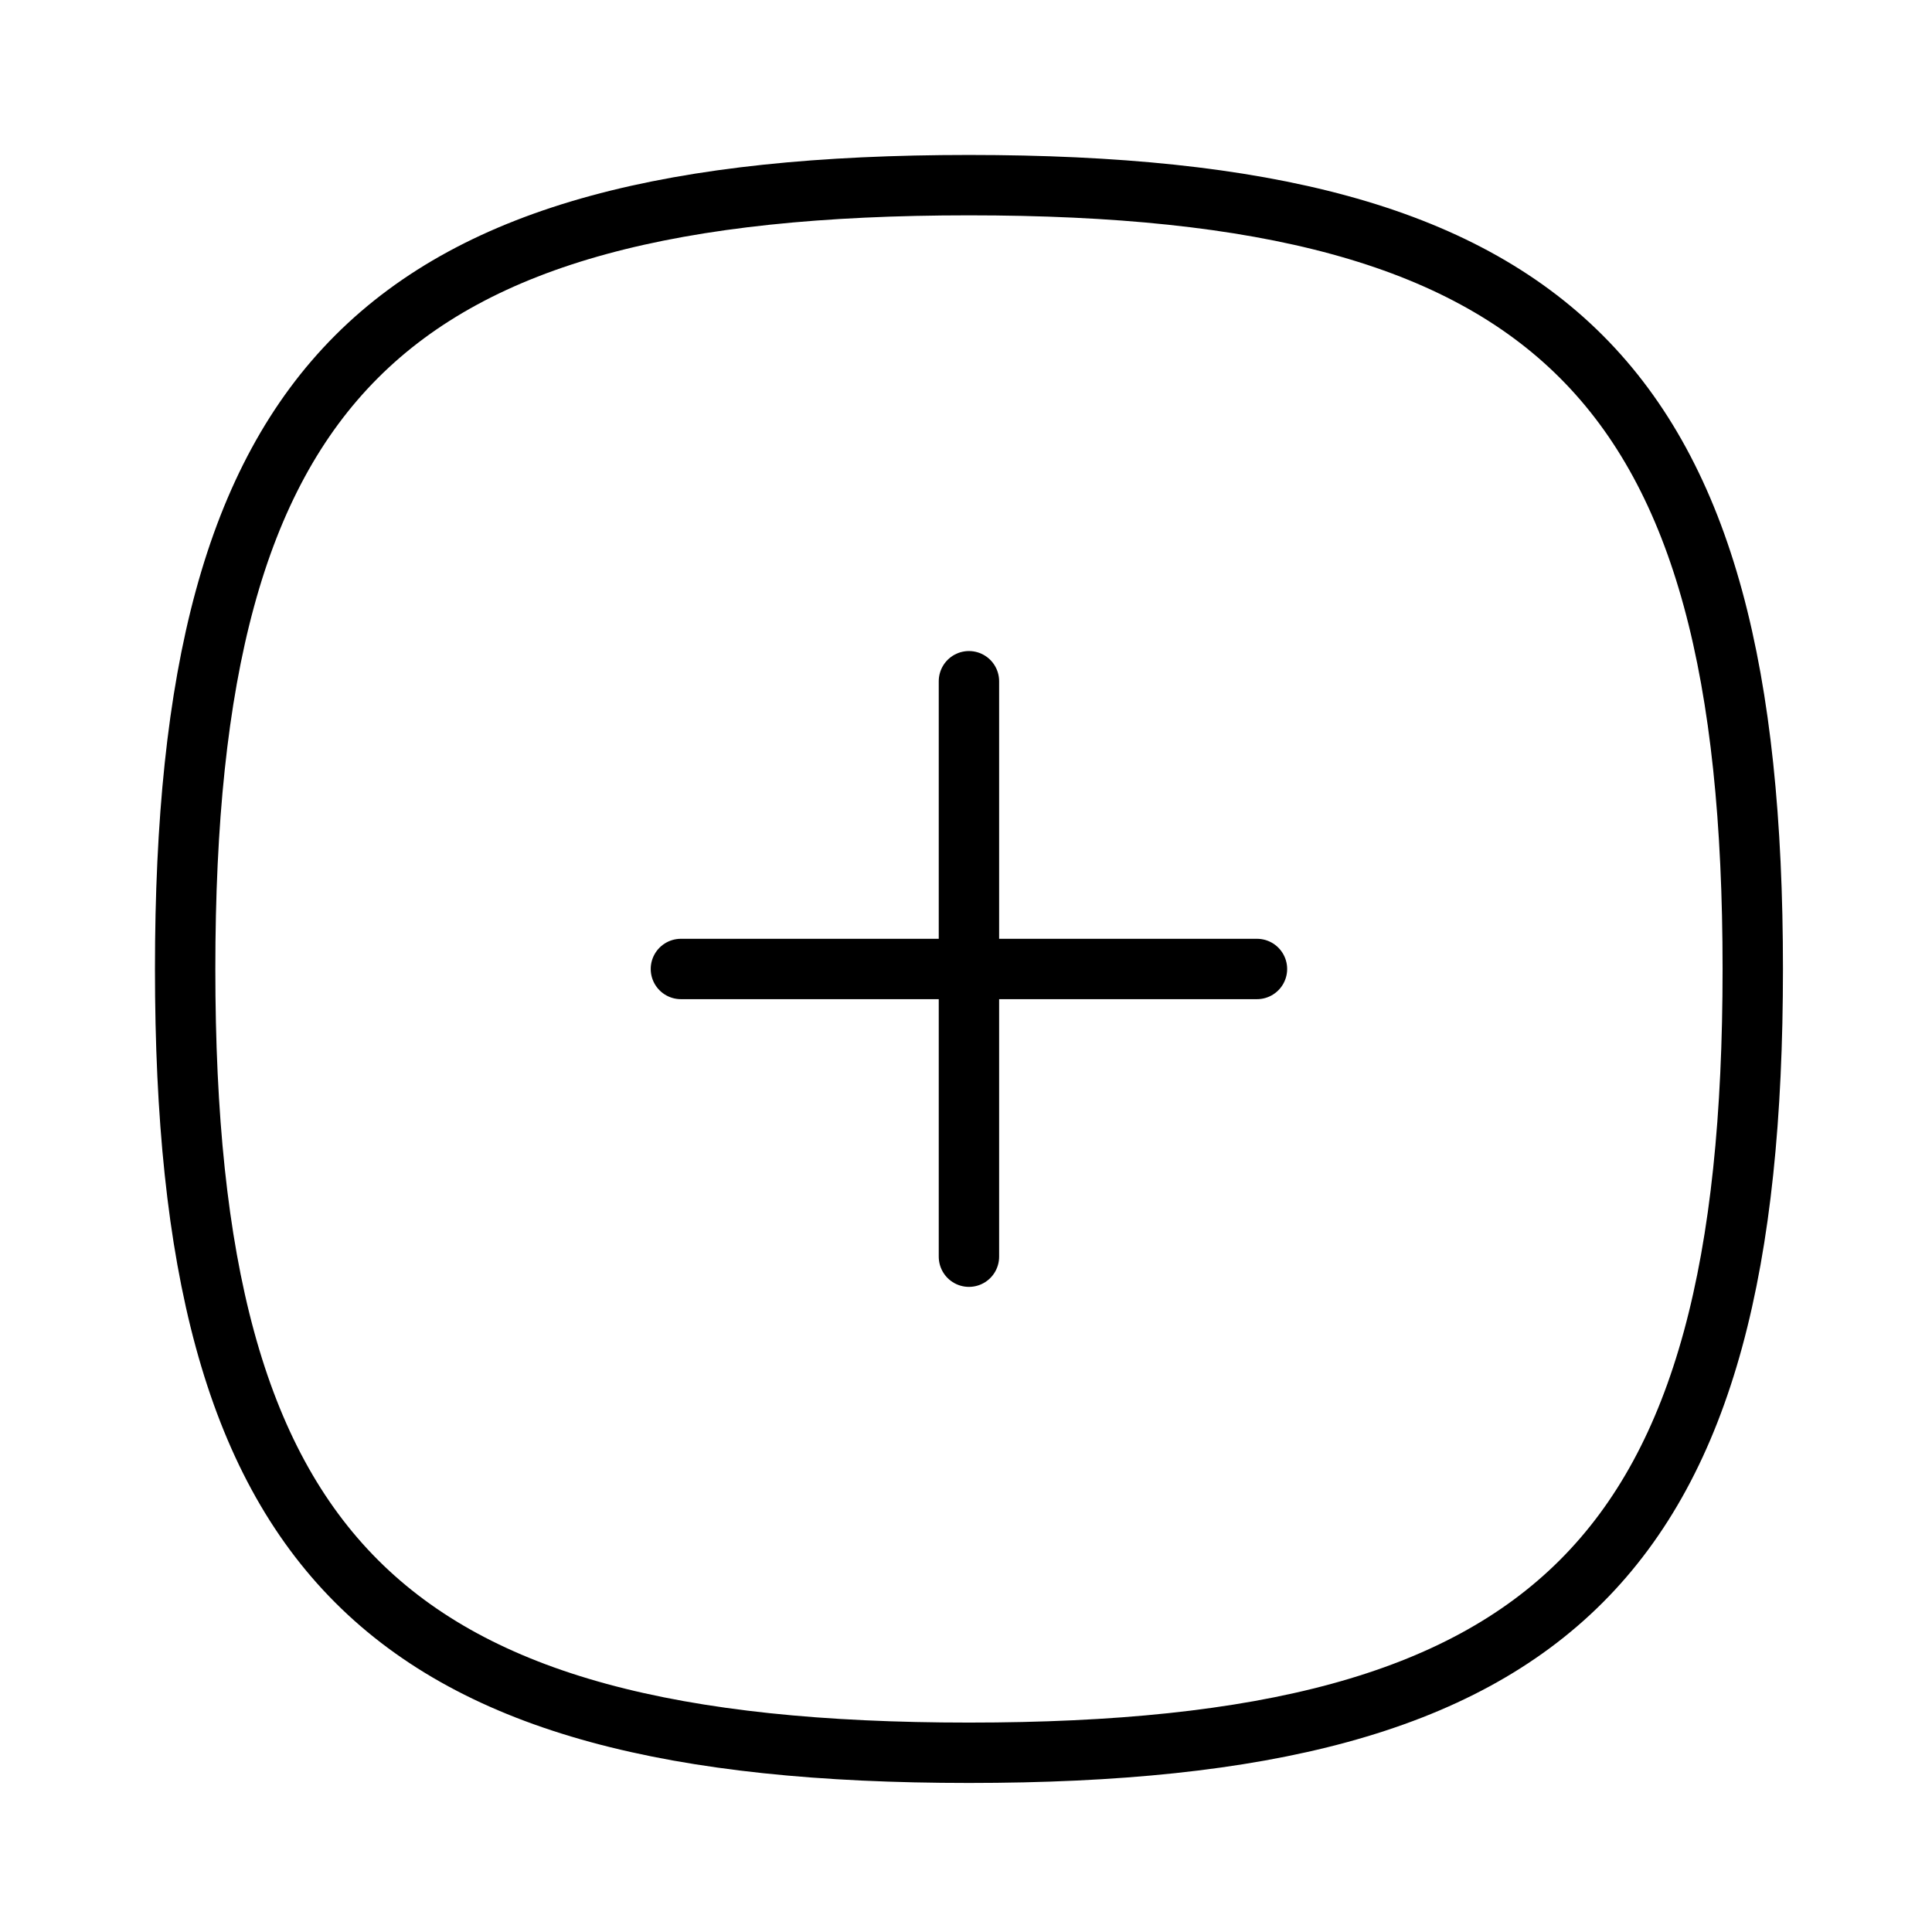 <svg width="48" height="48" viewBox="0 0 48 48" fill="none" xmlns="http://www.w3.org/2000/svg">
<path d="M24.073 16.925V31.222" stroke="black" stroke-width="1.5" stroke-linecap="round" stroke-linejoin="round"/>
<path d="M31.229 24.074H16.917" stroke="black" stroke-width="1.5" stroke-linecap="round" stroke-linejoin="round"/>
<path fill-rule="evenodd" clip-rule="evenodd" d="M4.6 24.074C4.6 9.469 9.469 4.6 24.073 4.6C38.678 4.6 43.547 9.469 43.547 24.074C43.547 38.678 38.678 43.547 24.073 43.547C9.469 43.547 4.6 38.678 4.6 24.074Z" stroke="black" stroke-width="1.5" stroke-linecap="round" stroke-linejoin="round"/>
</svg>
